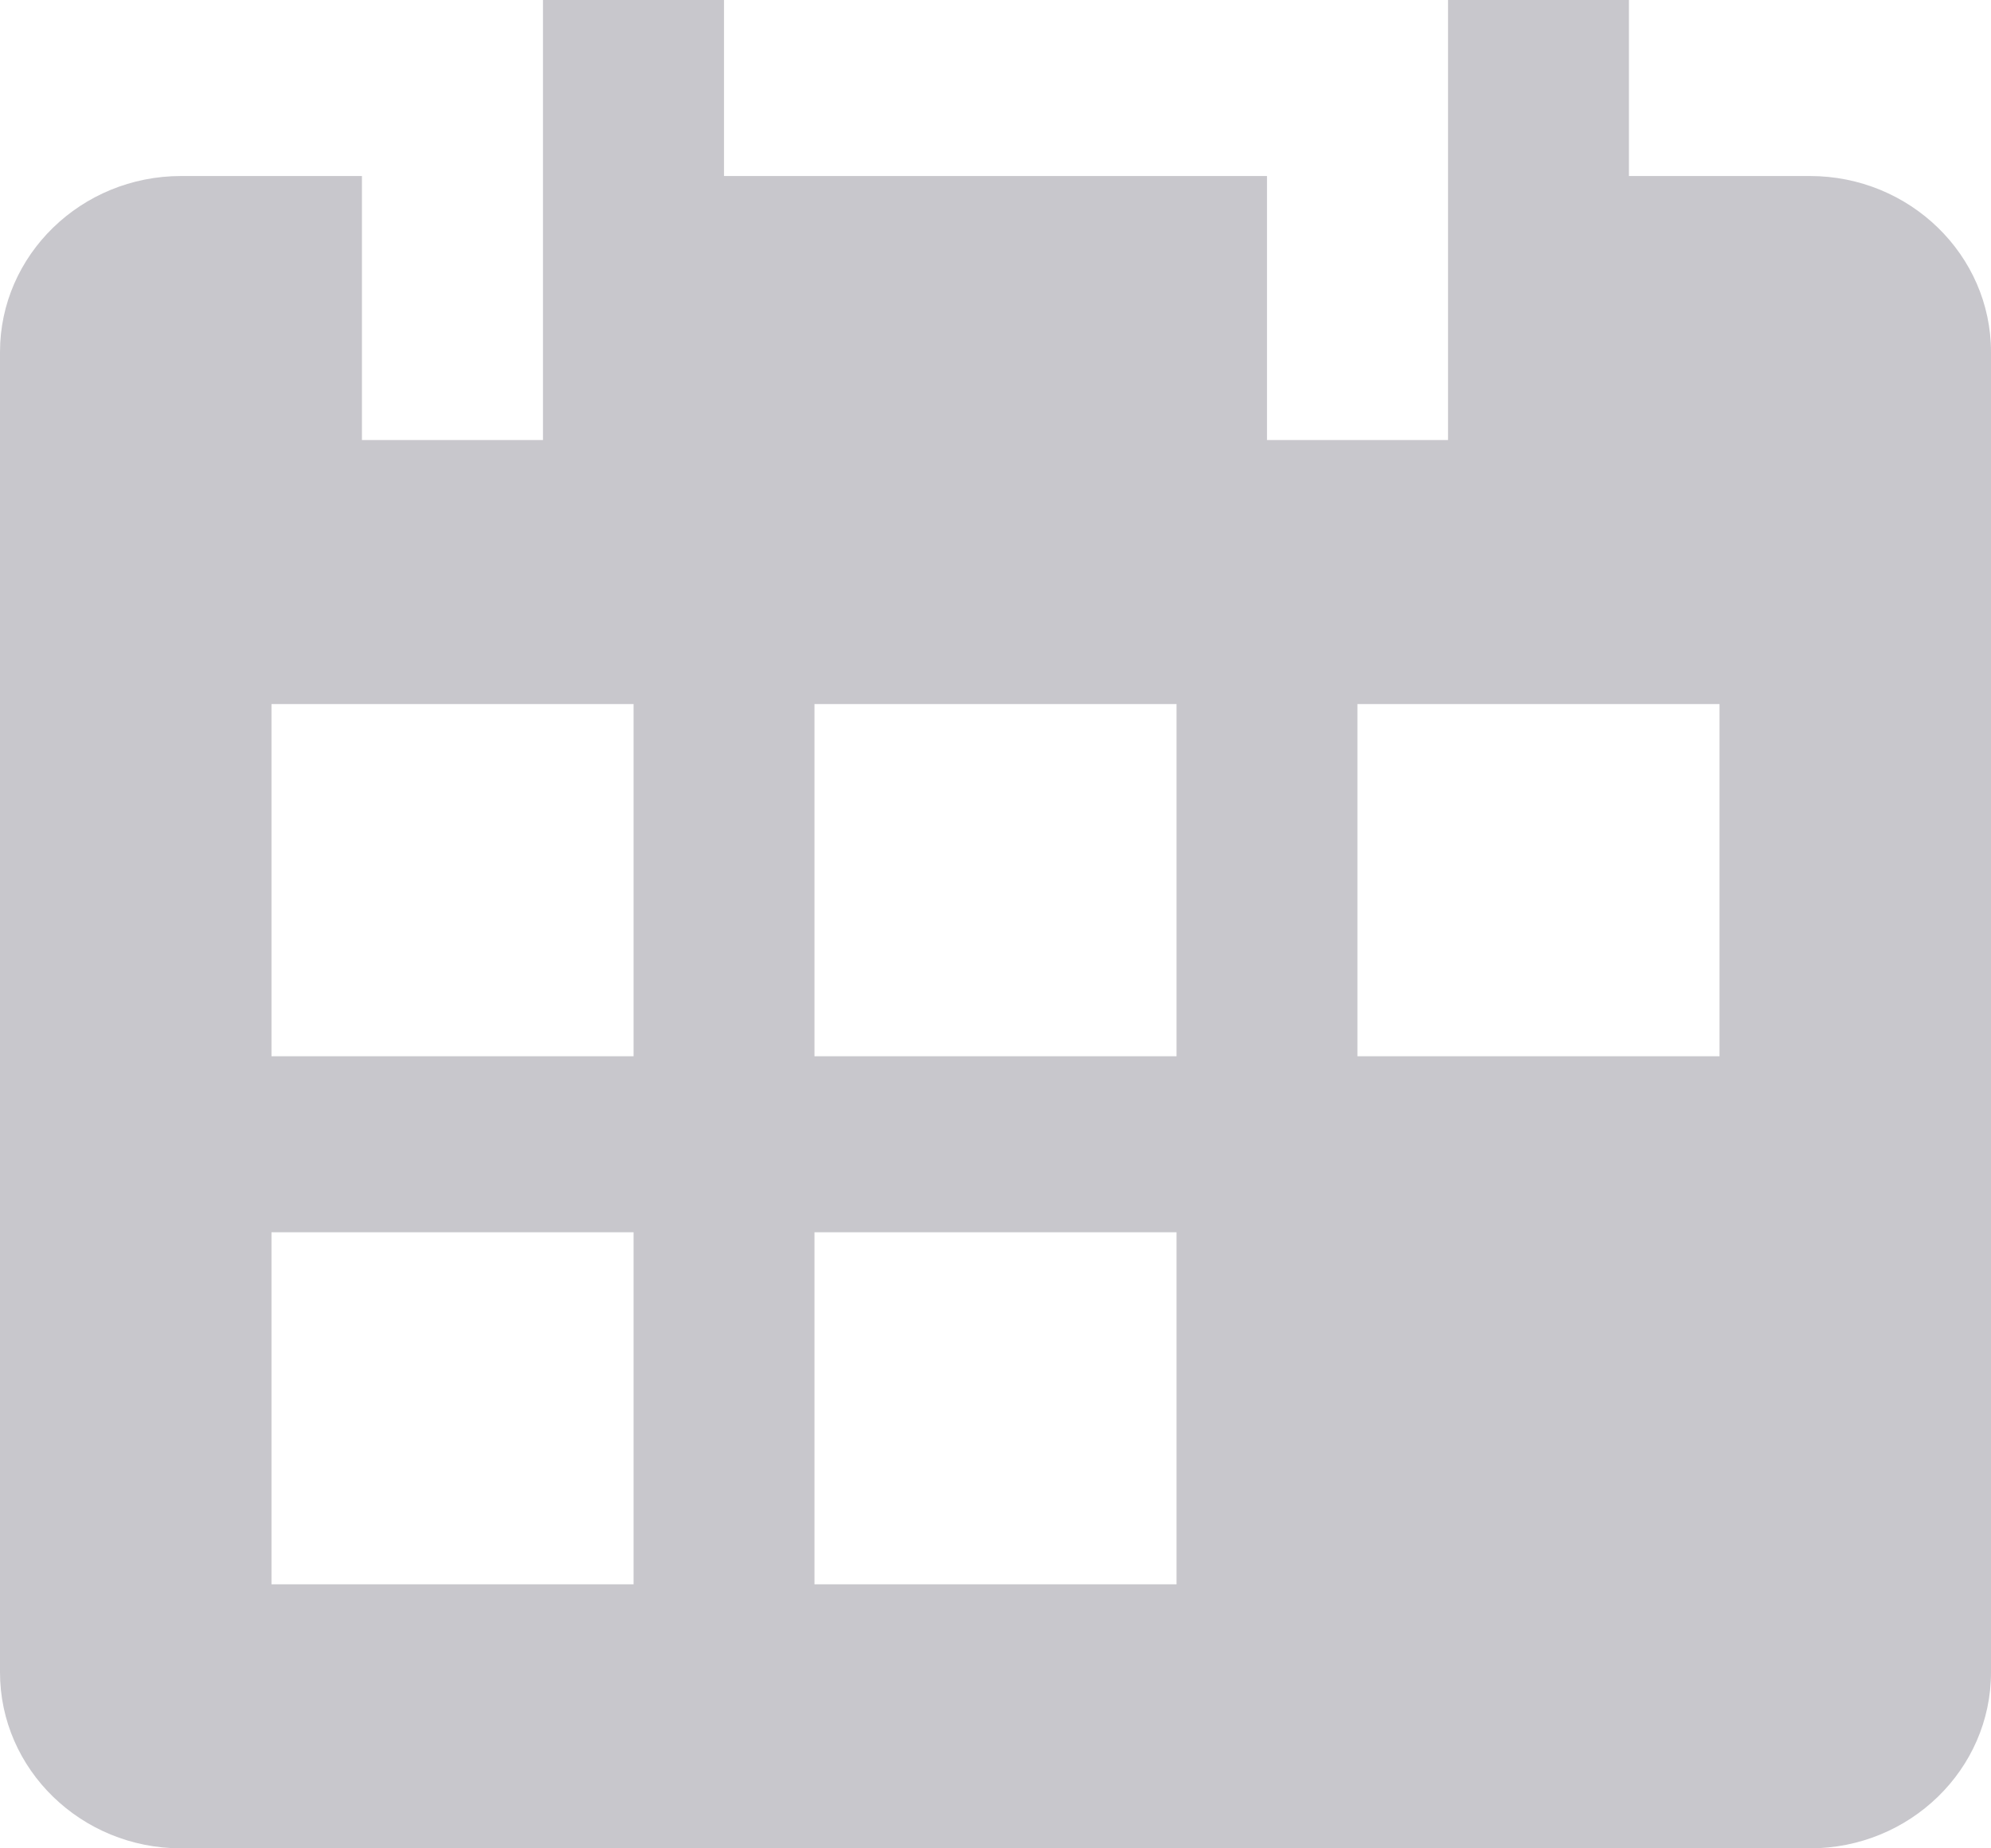 <svg width="14" height="13" viewBox="0 0 14 13" fill="none" xmlns="http://www.w3.org/2000/svg">
<path fill-rule="evenodd" clip-rule="evenodd" d="M11.454 1.238H12.727C13.429 1.238 14 1.794 14 2.476V11.762C14 12.445 13.429 13 12.727 13H1.273C0.571 13 0 12.445 0 11.762V2.476C0 1.794 0.571 1.238 1.273 1.238H2.545V3.095H3.818V0H5.091V1.238H8.909V3.095H10.182V0H11.454V1.238ZM1.909 7.429H4.455V4.952H1.909V7.429ZM5.727 7.429H8.273V4.952H5.727V7.429ZM9.545 7.429H12.091V4.952H9.545V7.429ZM8.273 11.143H5.727V8.667H8.273V11.143ZM4.455 11.143H1.909V8.667H4.455V11.143Z" fill="#C8C7CC"/>
</svg>
